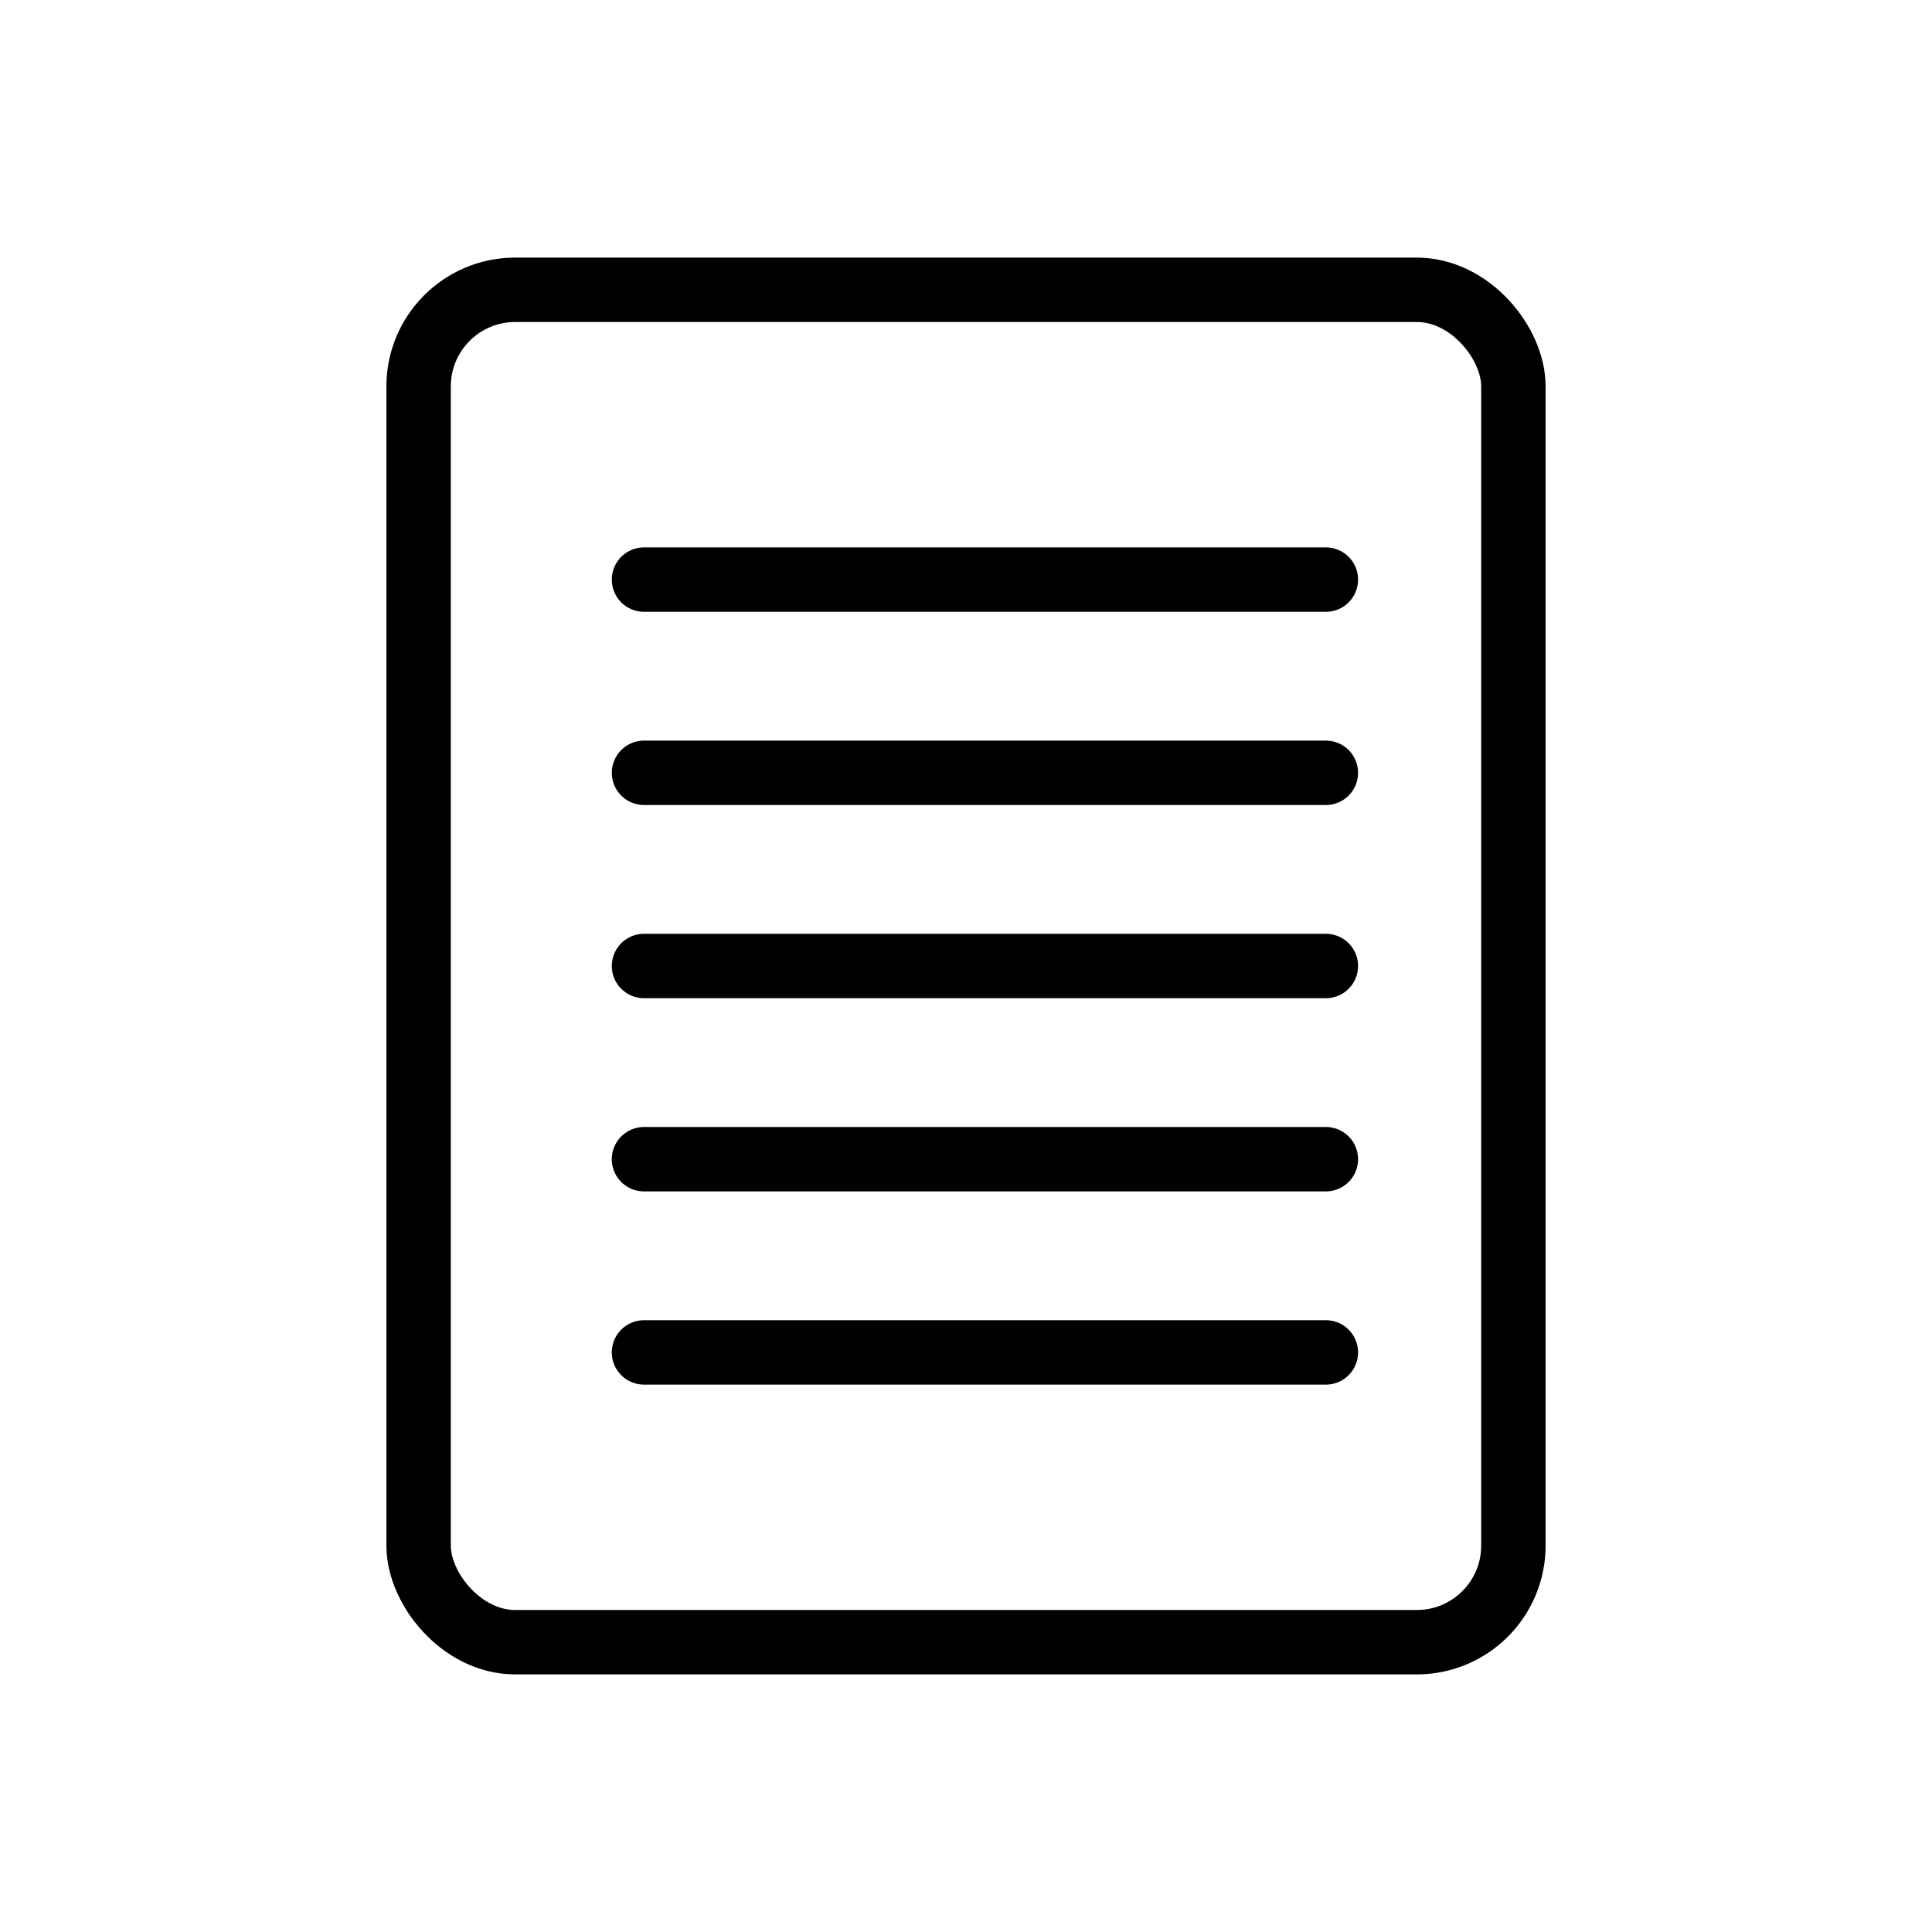 <svg width="30" height="30" viewBox="0 0 30 30" fill="none" xmlns="http://www.w3.org/2000/svg">
<path d="M20.588 9H10" stroke="currentColor" stroke-linecap="round"/>
<path d="M20.588 12H10" stroke="currentColor" stroke-linecap="round"/>
<path d="M20.588 15H10" stroke="currentColor" stroke-linecap="round"/>
<path d="M20.588 18H10" stroke="currentColor" stroke-linecap="round"/>
<path d="M20.588 21H10" stroke="currentColor" stroke-linecap="round"/>
<rect x="6.5" y="4.5" width="17" height="21" rx="1.5" stroke="currentColor"/>
</svg>

